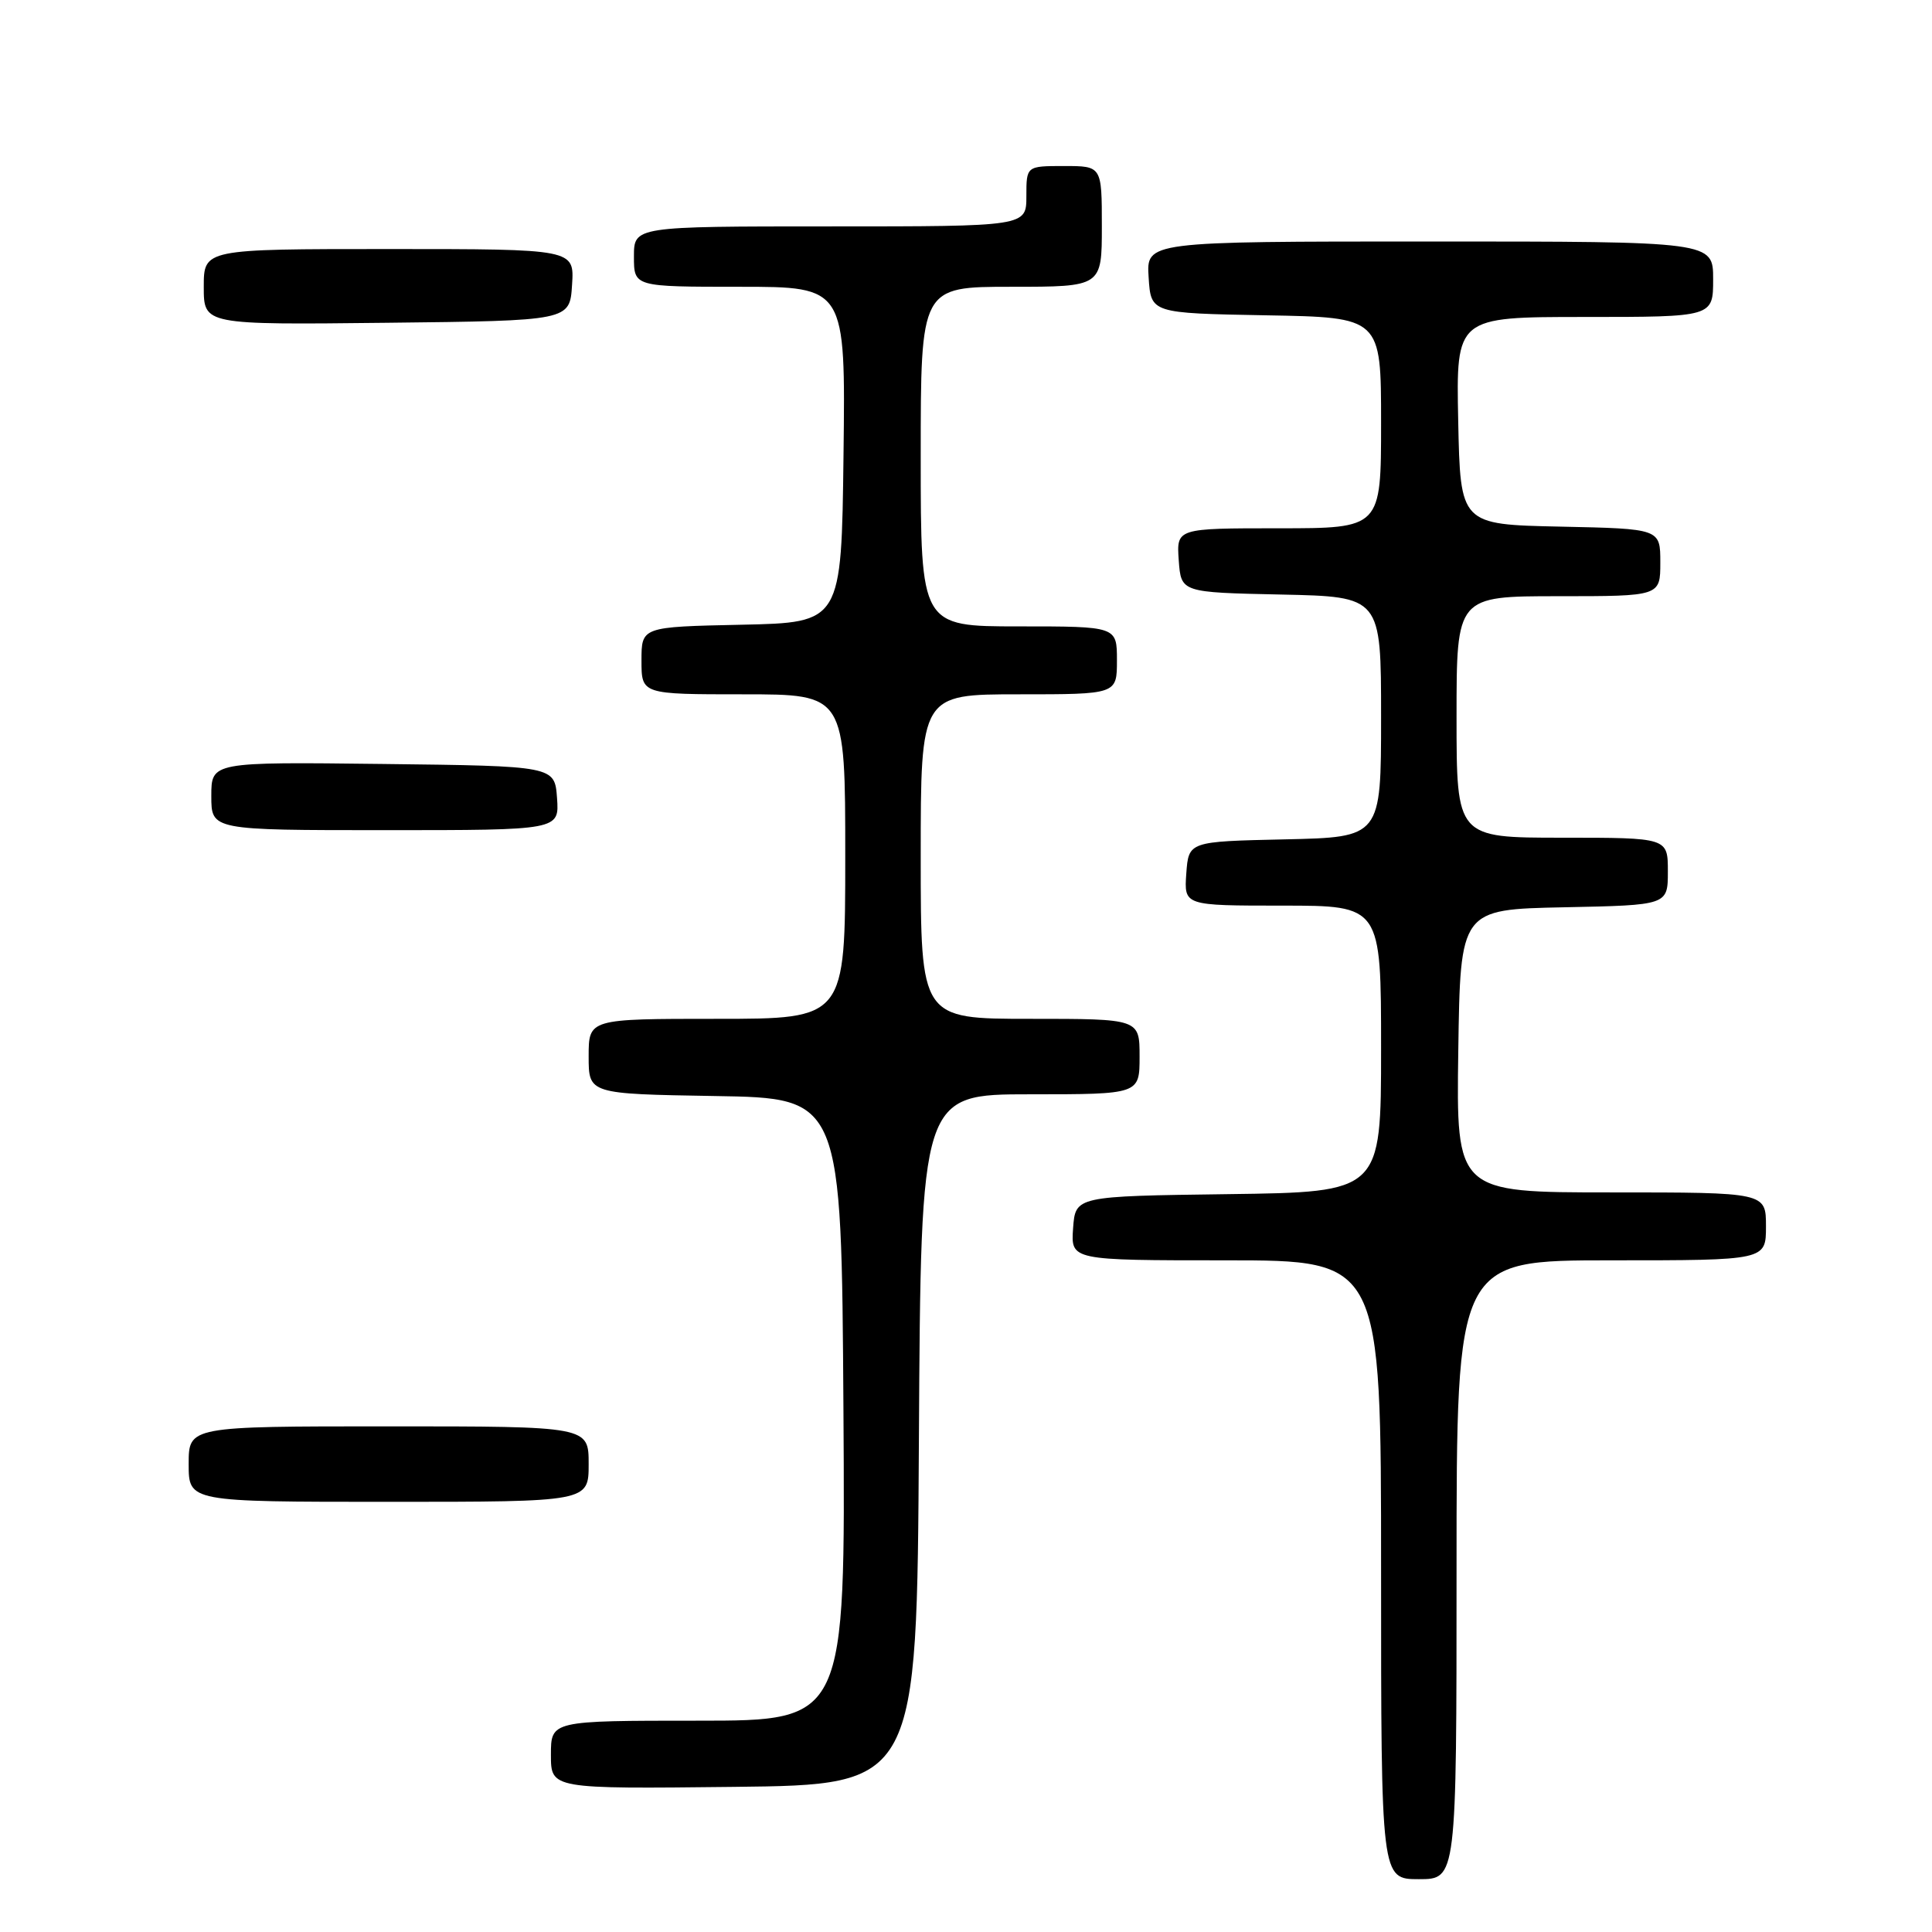 <?xml version="1.0" encoding="UTF-8" standalone="no"?>
<!DOCTYPE svg PUBLIC "-//W3C//DTD SVG 1.1//EN" "http://www.w3.org/Graphics/SVG/1.1/DTD/svg11.dtd" >
<svg xmlns="http://www.w3.org/2000/svg" xmlns:xlink="http://www.w3.org/1999/xlink" version="1.1" viewBox="0 0 256 256">
 <g >
 <path fill="currentColor"
d=" M 193.00 208.00 C 193.00 167.00 193.00 167.00 213.50 167.00 C 234.00 167.00 234.00 167.00 234.00 162.50 C 234.00 158.00 234.00 158.00 213.48 158.00 C 192.96 158.00 192.96 158.00 193.23 139.25 C 193.50 120.50 193.50 120.50 207.25 120.22 C 221.00 119.94 221.00 119.94 221.00 115.47 C 221.00 111.00 221.00 111.00 207.00 111.00 C 193.00 111.00 193.00 111.00 193.00 95.00 C 193.00 79.00 193.00 79.00 206.50 79.00 C 220.00 79.00 220.00 79.00 220.00 74.53 C 220.00 70.06 220.00 70.06 206.75 69.78 C 193.50 69.50 193.50 69.50 193.22 55.75 C 192.94 42.00 192.94 42.00 209.97 42.00 C 227.00 42.00 227.00 42.00 227.00 37.00 C 227.00 32.00 227.00 32.00 189.45 32.00 C 151.89 32.00 151.89 32.00 152.20 36.75 C 152.50 41.50 152.50 41.50 167.75 41.78 C 183.00 42.05 183.00 42.05 183.00 56.03 C 183.00 70.00 183.00 70.00 169.44 70.00 C 155.89 70.00 155.89 70.00 156.19 74.25 C 156.50 78.50 156.50 78.50 169.75 78.78 C 183.00 79.06 183.00 79.06 183.00 95.00 C 183.00 110.94 183.00 110.94 170.25 111.22 C 157.50 111.50 157.50 111.50 157.19 115.75 C 156.89 120.00 156.89 120.00 169.94 120.00 C 183.00 120.00 183.00 120.00 183.00 138.98 C 183.00 157.96 183.00 157.96 162.75 158.23 C 142.50 158.50 142.50 158.50 142.19 162.75 C 141.89 167.00 141.89 167.00 162.44 167.00 C 183.00 167.00 183.00 167.00 183.00 208.00 C 183.00 249.00 183.00 249.00 188.00 249.00 C 193.00 249.00 193.00 249.00 193.00 208.00 Z  M 121.76 190.75 C 122.02 145.00 122.02 145.00 136.51 145.00 C 151.00 145.00 151.00 145.00 151.00 140.00 C 151.00 135.00 151.00 135.00 136.50 135.00 C 122.00 135.00 122.00 135.00 122.00 113.50 C 122.00 92.00 122.00 92.00 135.00 92.00 C 148.00 92.00 148.00 92.00 148.00 87.50 C 148.00 83.00 148.00 83.00 135.00 83.00 C 122.00 83.00 122.00 83.00 122.00 60.50 C 122.00 38.00 122.00 38.00 134.00 38.00 C 146.00 38.00 146.00 38.00 146.00 30.00 C 146.00 22.00 146.00 22.00 141.00 22.00 C 136.00 22.00 136.00 22.00 136.00 26.00 C 136.00 30.00 136.00 30.00 110.00 30.00 C 84.00 30.00 84.00 30.00 84.00 34.00 C 84.00 38.00 84.00 38.00 98.02 38.00 C 112.04 38.00 112.04 38.00 111.77 60.25 C 111.50 82.50 111.50 82.50 98.25 82.78 C 85.00 83.06 85.00 83.06 85.00 87.53 C 85.00 92.00 85.00 92.00 98.50 92.00 C 112.00 92.00 112.00 92.00 112.00 113.50 C 112.00 135.00 112.00 135.00 95.00 135.00 C 78.00 135.00 78.00 135.00 78.00 139.98 C 78.00 144.95 78.00 144.95 94.75 145.23 C 111.50 145.50 111.50 145.50 111.76 186.75 C 112.02 228.00 112.02 228.00 92.51 228.00 C 73.00 228.00 73.00 228.00 73.00 232.52 C 73.00 237.04 73.00 237.04 97.25 236.77 C 121.50 236.50 121.50 236.50 121.76 190.75 Z  M 78.00 194.00 C 78.00 189.00 78.00 189.00 51.50 189.00 C 25.00 189.00 25.00 189.00 25.00 194.00 C 25.00 199.00 25.00 199.00 51.50 199.00 C 78.00 199.00 78.00 199.00 78.00 194.00 Z  M 73.81 105.75 C 73.50 101.50 73.50 101.50 50.75 101.23 C 28.00 100.96 28.00 100.96 28.00 105.48 C 28.00 110.00 28.00 110.00 51.06 110.00 C 74.11 110.00 74.11 110.00 73.81 105.75 Z  M 75.80 37.75 C 76.11 33.00 76.11 33.00 51.55 33.00 C 27.00 33.00 27.00 33.00 27.00 38.02 C 27.00 43.04 27.00 43.04 51.25 42.77 C 75.50 42.50 75.50 42.50 75.80 37.75 Z "/>
</g>
</svg>